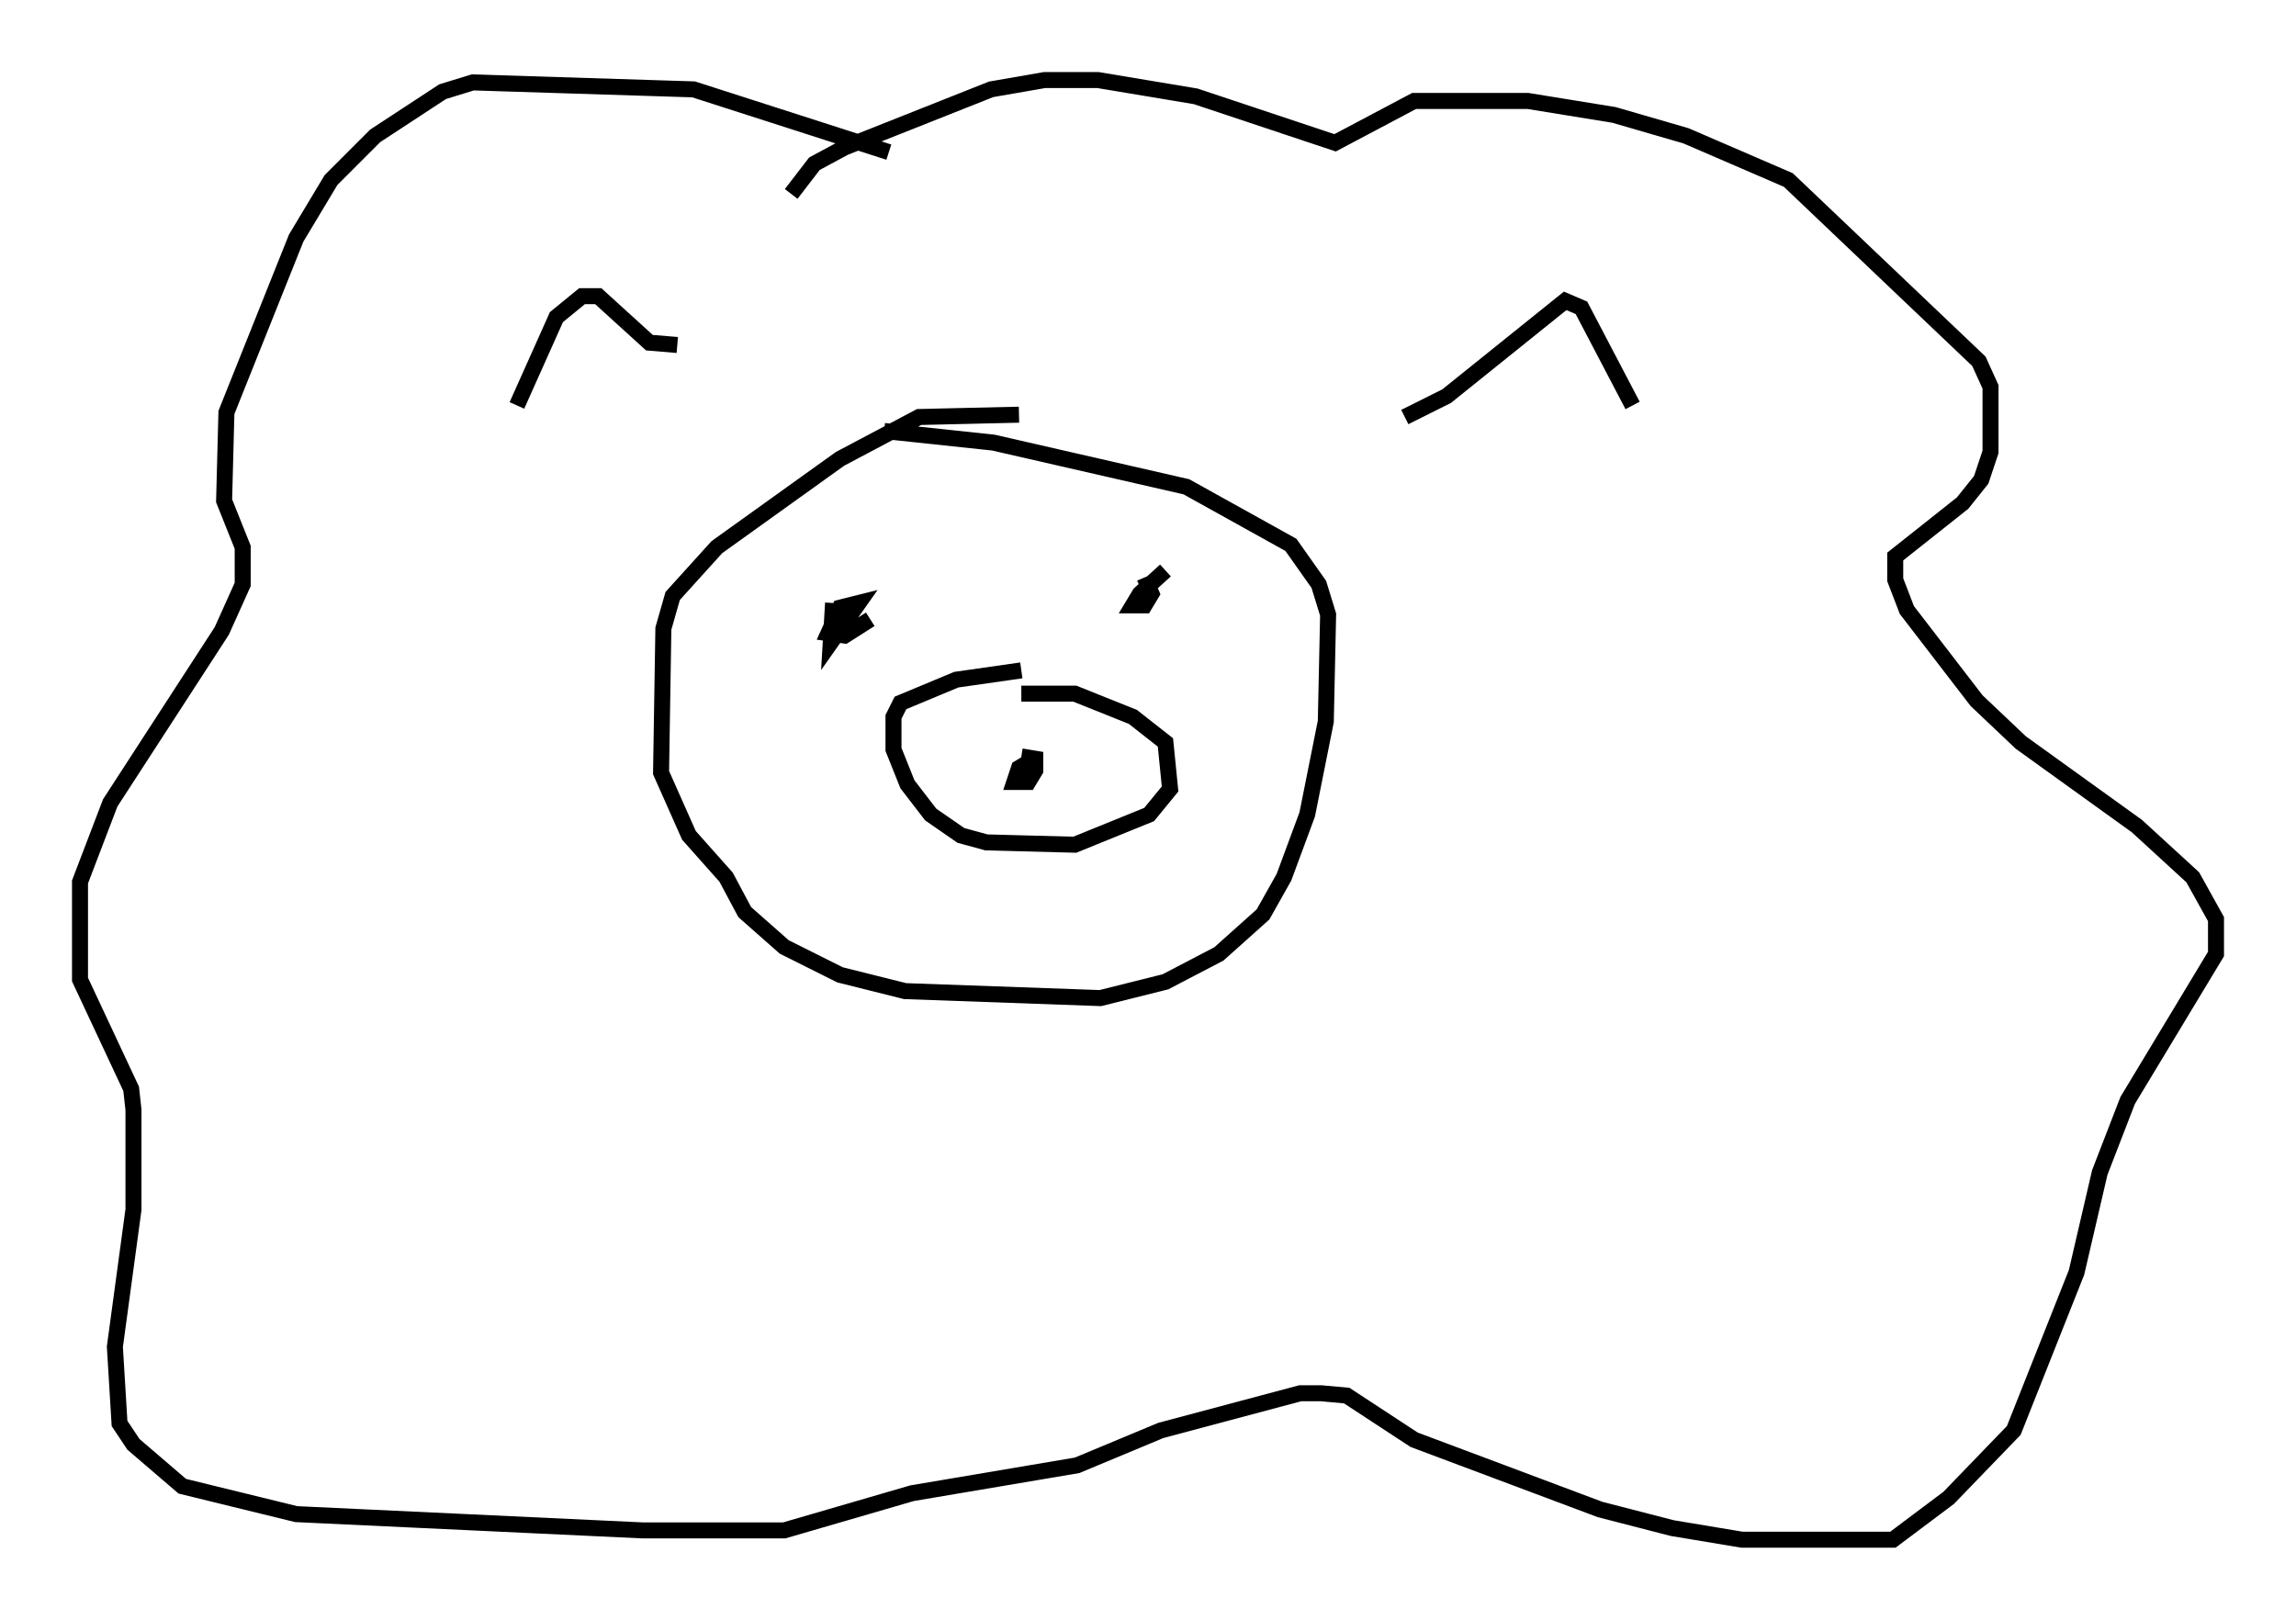 <?xml version="1.0" encoding="utf-8" ?>
<svg baseProfile="full" height="101.218" version="1.1" width="143.486" xmlns="http://www.w3.org/2000/svg" xmlns:ev="http://www.w3.org/2001/xml-events" xmlns:xlink="http://www.w3.org/1999/xlink"><defs /><rect fill="white" height="101.218" width="143.486" x="0" y="0" /><path d="M66.586, 26.497 m-2.905, -0.581 l-6.246, 0.145 -4.939, 2.615 l-7.698, 5.52 -2.76, 3.05 l-0.581, 2.034 -0.145, 9.006 l1.743, 3.922 2.324, 2.615 l1.162, 2.179 2.469, 2.179 l3.486, 1.743 4.067, 1.017 l12.201, 0.436 4.067, -1.017 l3.341, -1.743 2.76, -2.469 l1.307, -2.324 1.453, -3.922 l1.162, -5.81 0.145, -6.682 l-0.581, -1.888 -1.743, -2.469 l-6.536, -3.631 -12.056, -2.76 l-6.827, -0.726 m8.57, 14.961 l-4.067, 0.581 -3.486, 1.453 l-0.436, 0.872 0.0, 2.034 l0.872, 2.179 1.453, 1.888 l1.888, 1.307 1.598, 0.436 l5.52, 0.145 4.648, -1.888 l1.307, -1.598 -0.291, -2.905 l-2.034, -1.598 -3.631, -1.453 l-3.341, 0.0 m0.581, 4.212 l-0.726, 0.436 -0.291, 0.872 l0.872, 0.0 0.436, -0.726 l0.0, -0.726 -0.872, -0.145 m-11.765, -9.587 l-0.145, 2.469 1.743, -2.469 l-1.162, 0.291 -0.726, 1.598 l1.017, 0.145 1.598, -1.017 m18.447, -3.05 l-1.598, 1.453 -0.436, 0.726 l0.726, 0.0 0.436, -0.726 l-0.436, -1.017 m-15.978, -26.581 l-12.201, -3.922 -13.799, -0.436 l-1.888, 0.581 -4.212, 2.76 l-2.76, 2.76 -2.179, 3.631 l-4.358, 10.894 -0.145, 5.52 l1.162, 2.905 0.0, 2.324 l-1.307, 2.905 -6.972, 10.749 l-1.888, 4.939 0.0, 6.101 l3.196, 6.827 0.145, 1.307 l0.0, 6.246 -1.162, 8.57 l0.291, 4.793 0.872, 1.307 l3.05, 2.615 7.117, 1.743 l21.642, 1.017 8.86, 0.0 l7.989, -2.324 10.313, -1.743 l5.229, -2.179 8.715, -2.324 l1.307, 0.0 1.598, 0.145 l4.212, 2.76 11.62, 4.358 l4.503, 1.162 4.358, 0.726 l9.441, 0.0 3.486, -2.615 l4.067, -4.212 3.922, -9.877 l1.453, -6.246 1.743, -4.503 l5.52, -9.151 0.0, -2.179 l-1.453, -2.615 -3.486, -3.196 l-7.263, -5.229 -2.76, -2.615 l-4.358, -5.665 -0.726, -1.888 l0.0, -1.453 4.212, -3.341 l1.162, -1.453 0.581, -1.743 l0.0, -4.067 -0.726, -1.598 l-11.911, -11.33 -6.391, -2.76 l-4.503, -1.307 -5.374, -0.872 l-7.117, 0.0 -4.939, 2.615 l-8.715, -2.905 -6.101, -1.017 l-3.341, 0.0 -3.341, 0.581 l-9.151, 3.631 -1.888, 1.017 l-1.453, 1.888 m-17.14, 13.218 l2.469, -5.52 1.598, -1.307 l1.017, 0.0 3.196, 2.905 l1.743, 0.145 m45.464, 4.503 l2.615, -1.307 7.408, -5.955 l1.017, 0.436 3.196, 6.101 " fill="none" stroke="black" stroke-width="1" /></svg>